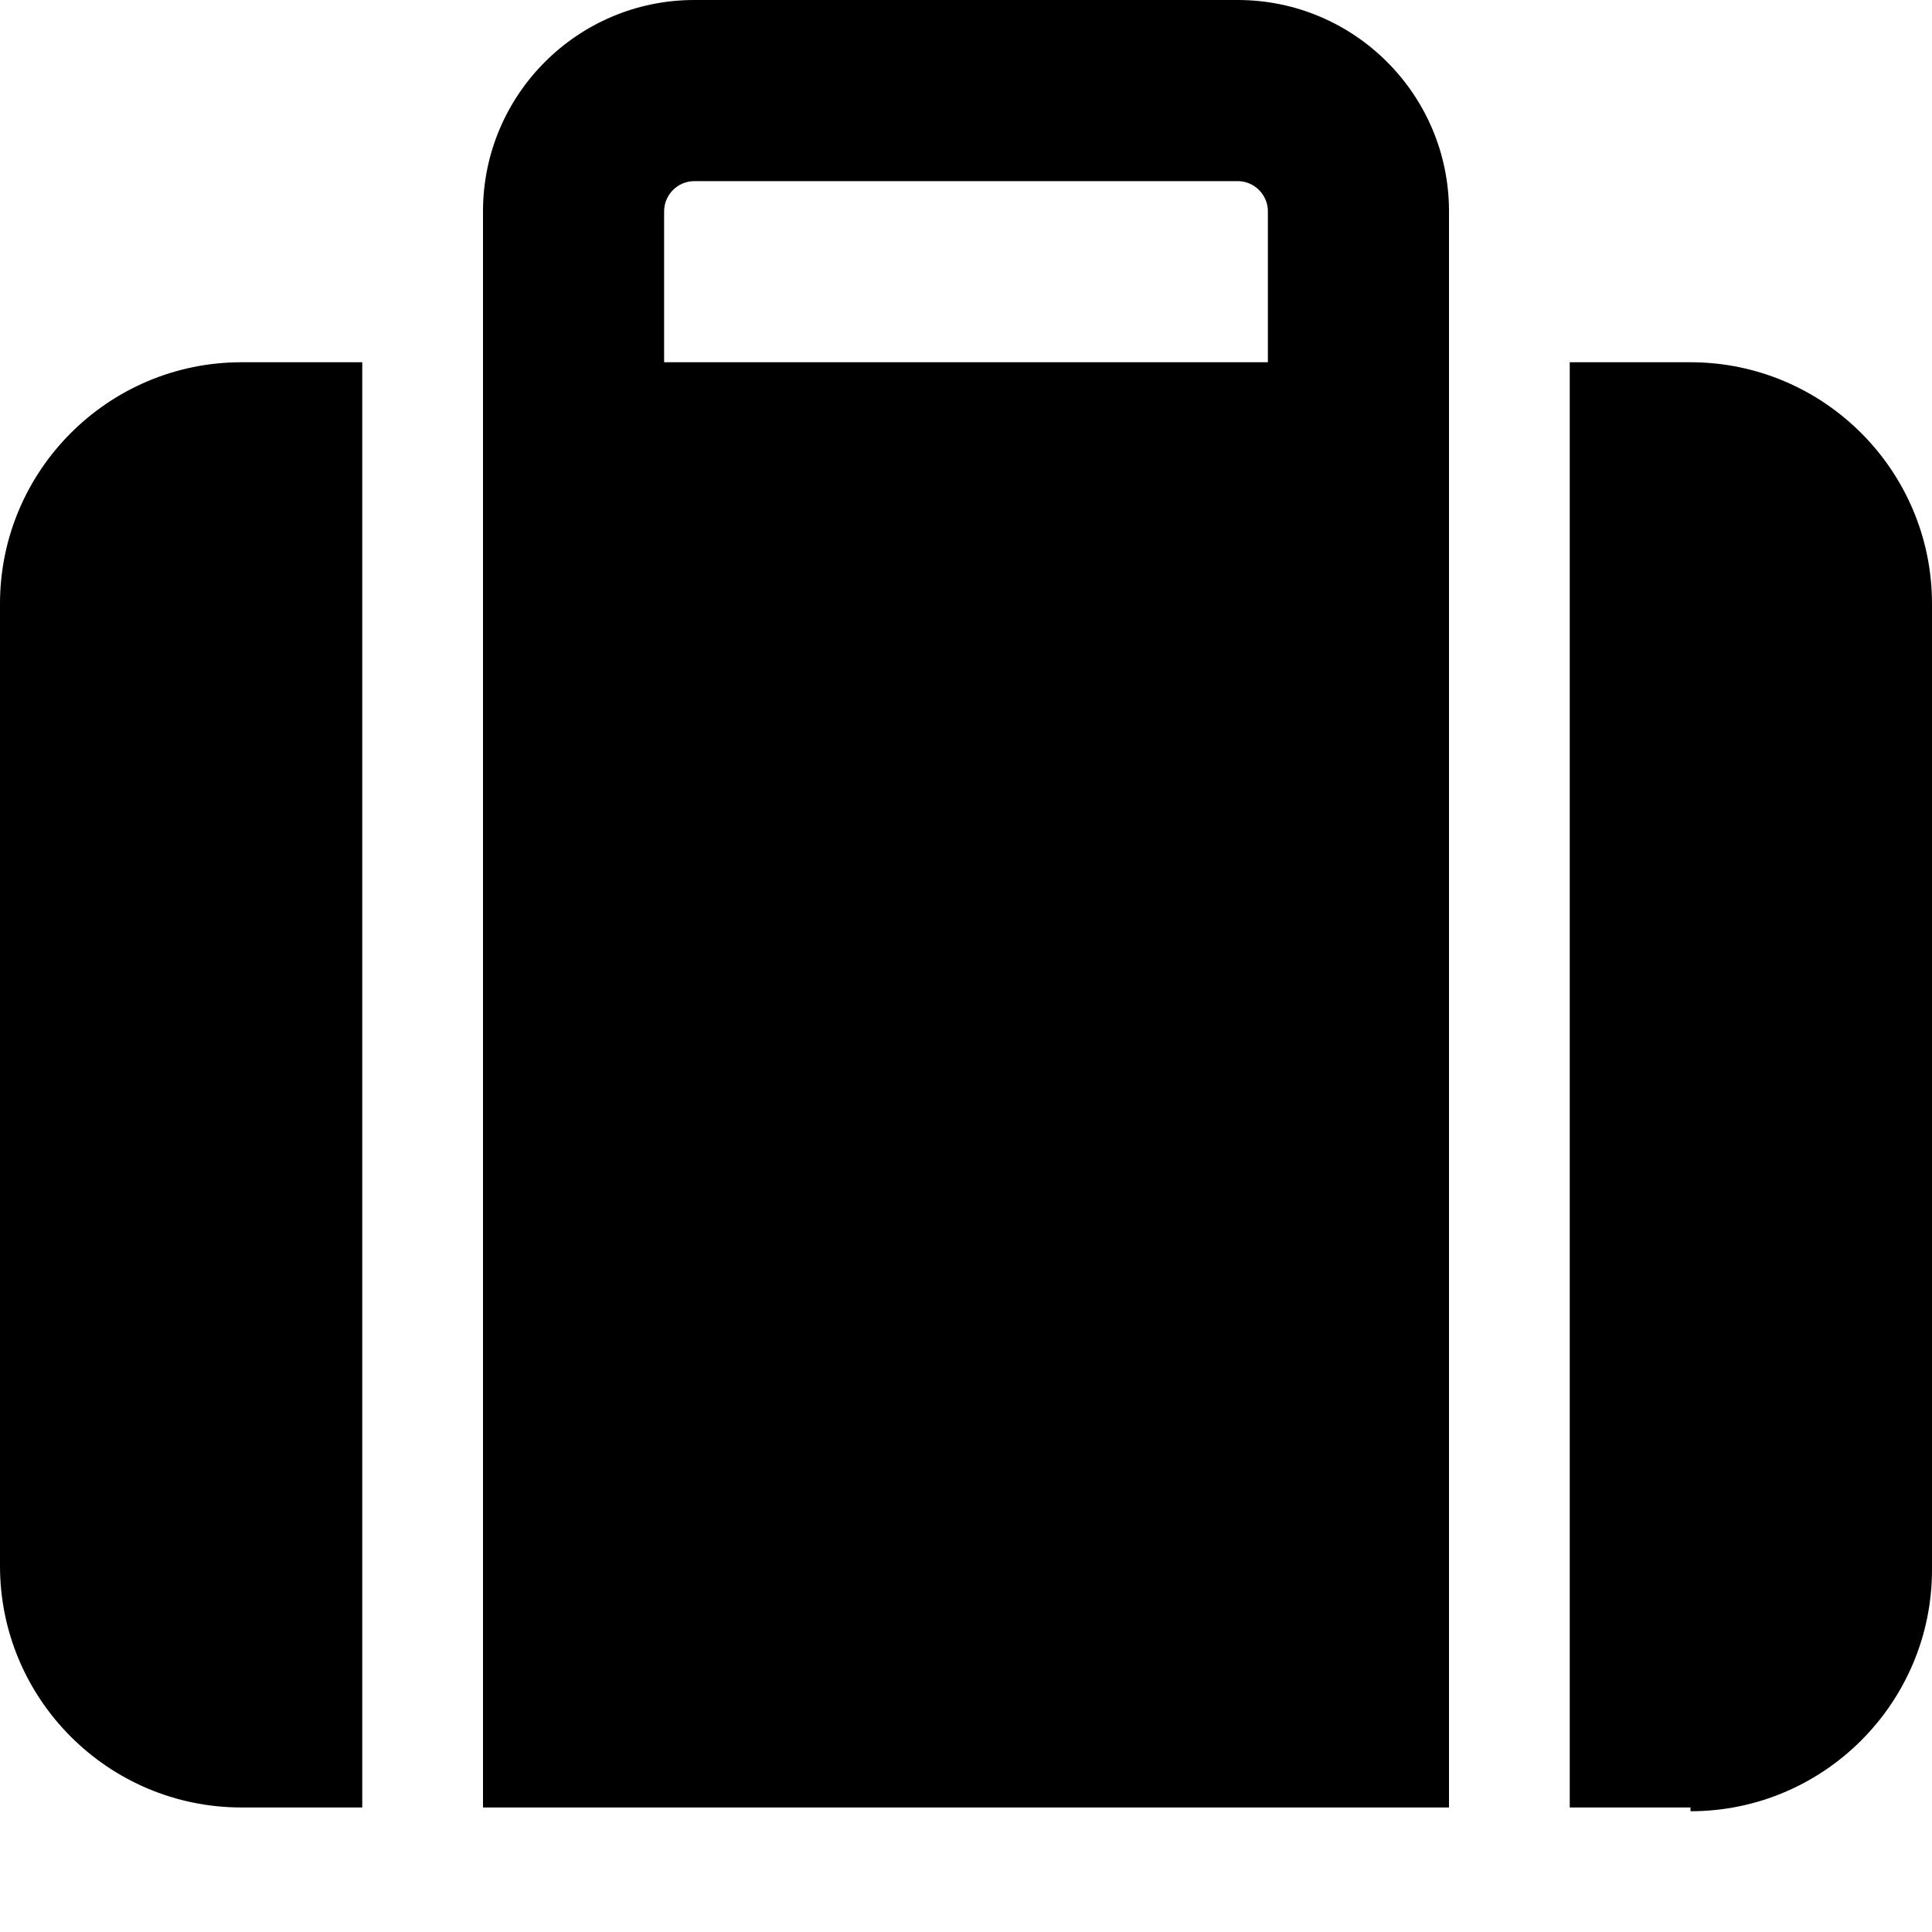 <svg xmlns="http://www.w3.org/2000/svg" viewBox="0 0 512 512"><!--! Font Awesome Free 6.4.0 by @fontawesome - https://fontawesome.com License - https://fontawesome.com/license/free (Icons: CC BY 4.0, Fonts: SIL OFL 1.1, Code: MIT License) Copyright 2023 Fonticons, Inc. --><path d="M176 56V96H336V56c0-4.4-3.6-8-8-8H184c-4.4 0-8 3.6-8 8zM128 96V56c0-30.9 25.1-56 56-56H328c30.9 0 56 25.1 56 56V96v32V479H128V128 96zM64 96H96V479H64c-35.3 0-64-28.7-64-64V160c0-35.3 28.7-64 64-64zM448 479H416V96h32c35.3 0 64 28.7 64 64V416c0 35.3-28.7 64-64 64z"/></svg>